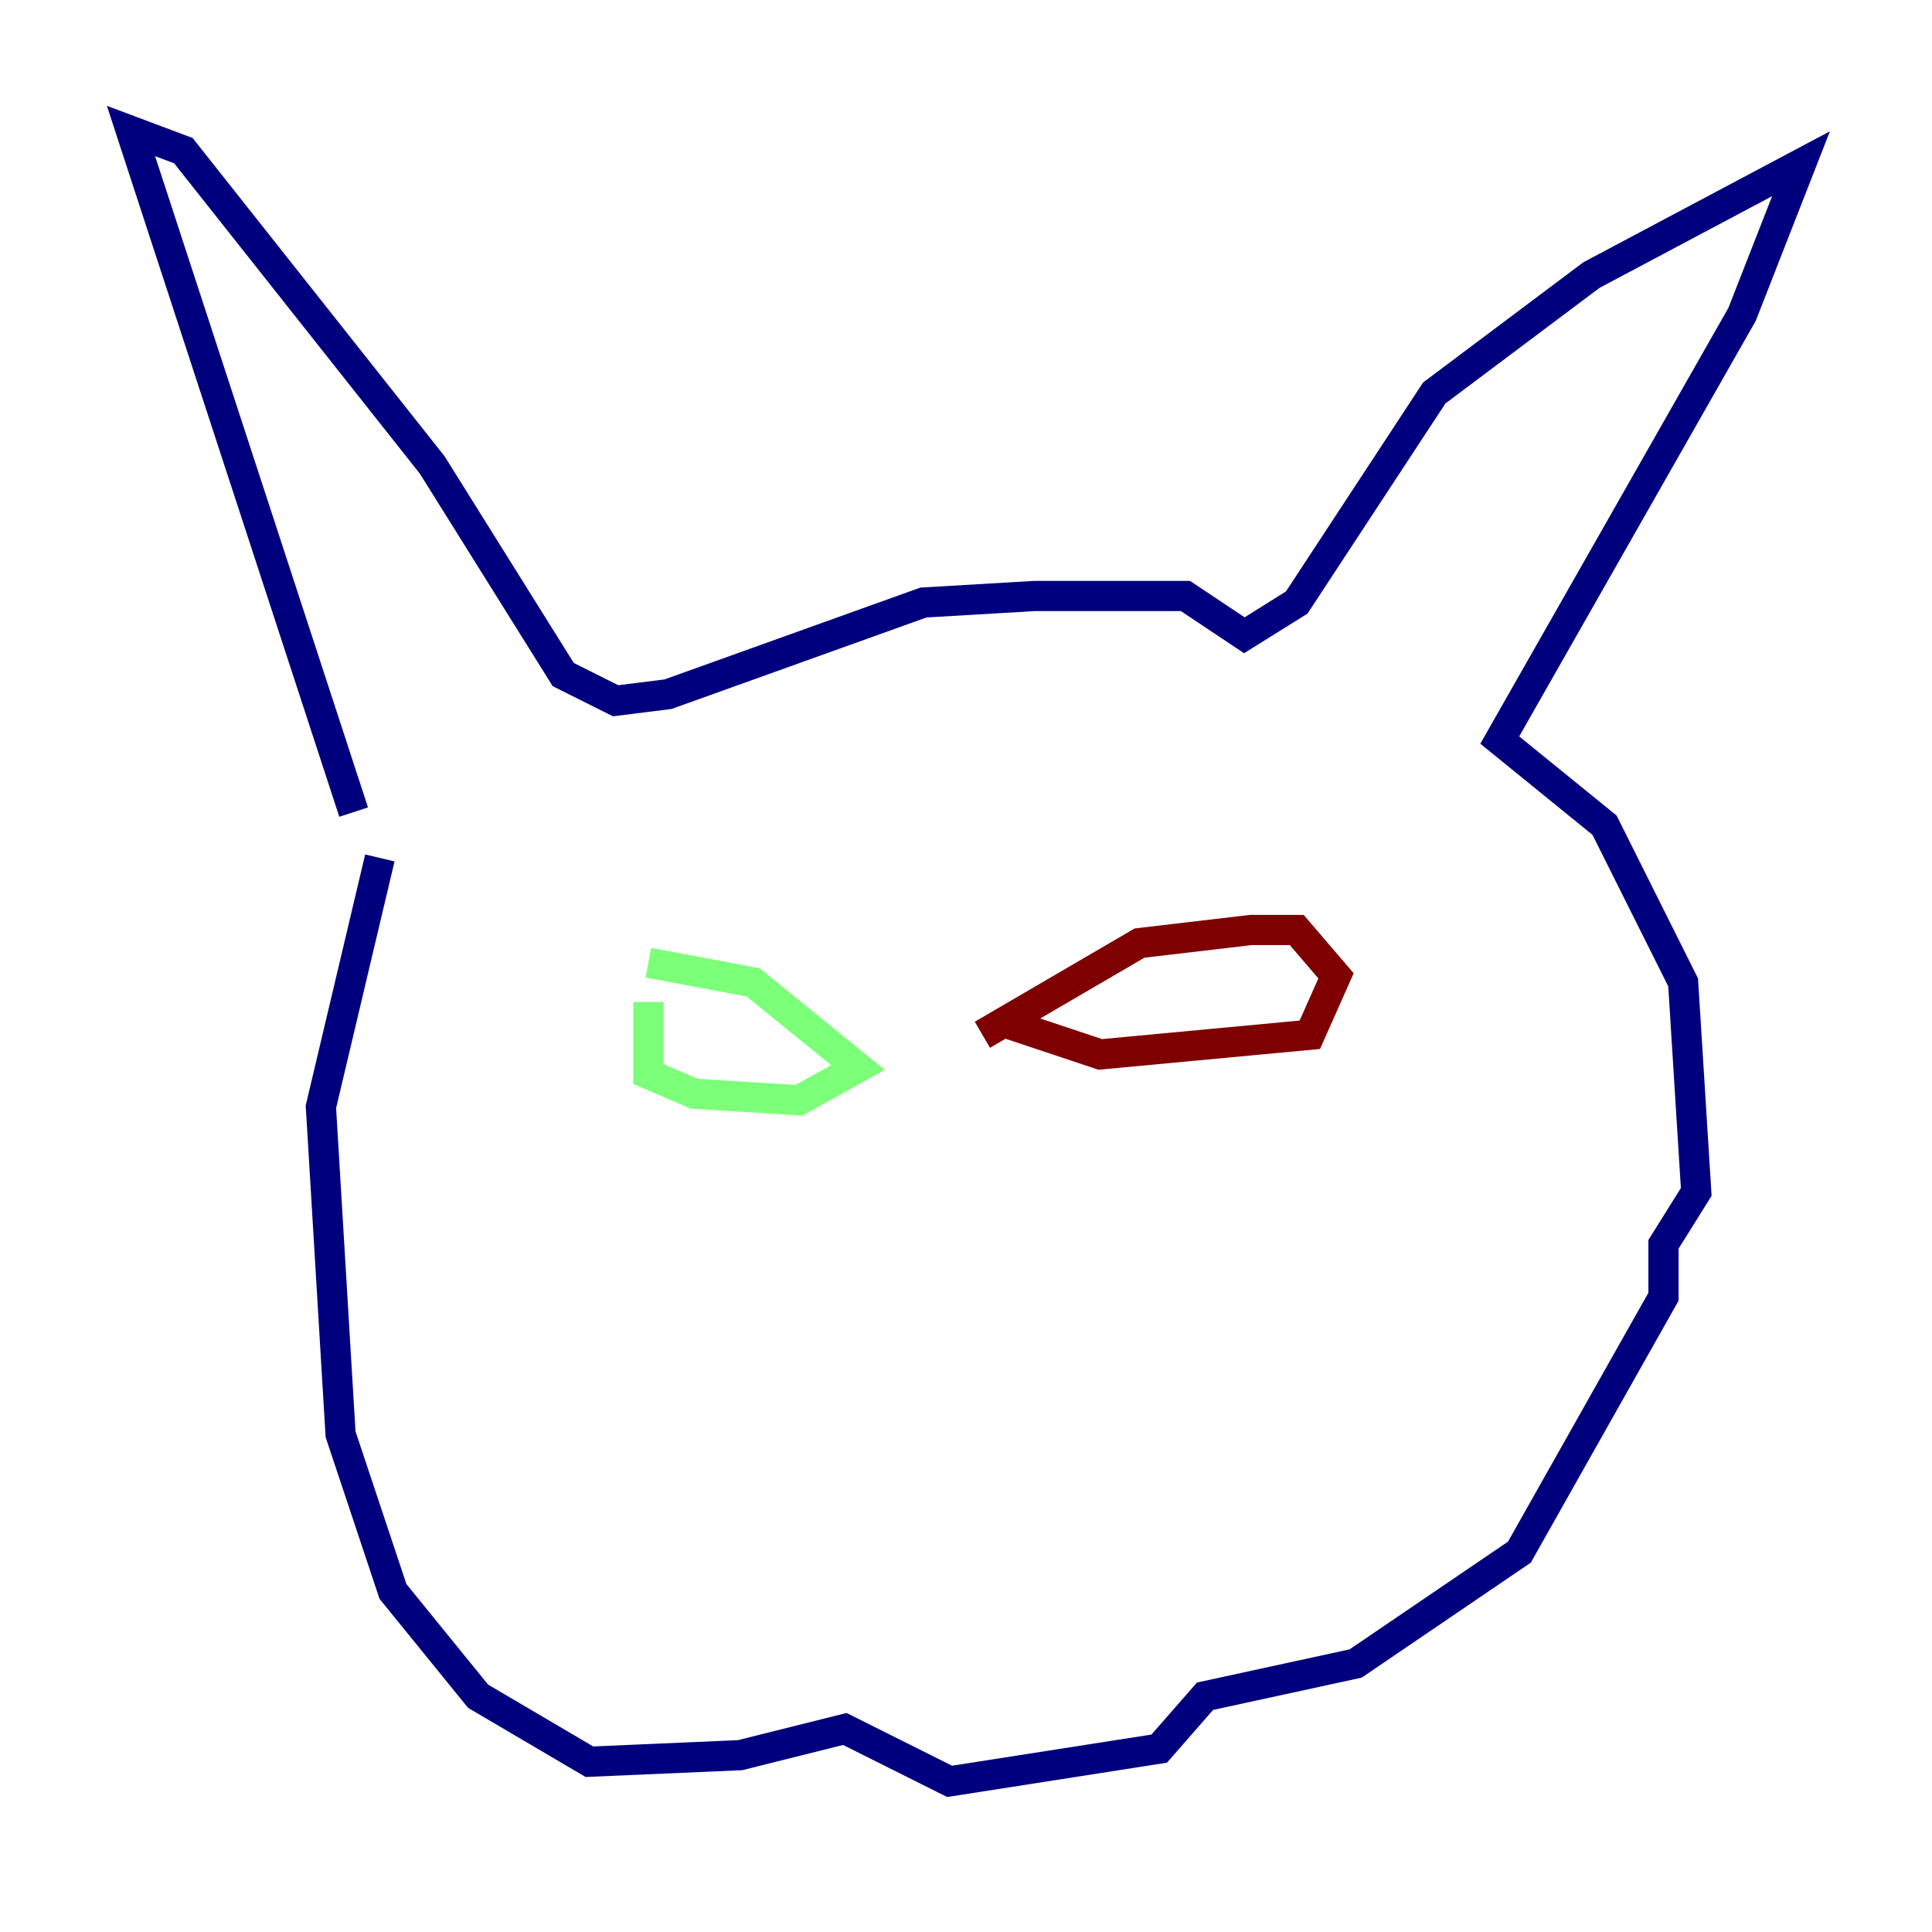 <?xml version="1.0" encoding="utf-8" ?>
<svg baseProfile="tiny" height="128" version="1.2" viewBox="0,0,128,128" width="128" xmlns="http://www.w3.org/2000/svg" xmlns:ev="http://www.w3.org/2001/xml-events" xmlns:xlink="http://www.w3.org/1999/xlink"><defs /><polyline fill="none" points="23.43,53.803 8.678,8.678 12.149,9.98 28.637,30.807 37.315,44.691 40.786,46.427 44.258,45.993 61.18,39.919 68.556,39.485 78.536,39.485 82.441,42.088 85.912,39.919 95.024,26.034 105.437,18.224 119.322,10.848 115.417,20.827 99.363,49.031 106.305,54.671 111.512,65.085 112.38,78.969 110.21,82.441 110.21,85.912 100.664,102.834 89.817,110.21 79.837,112.38 76.8,115.851 62.915,118.02 55.973,114.549 49.031,116.285 39.051,116.719 31.675,112.38 26.034,105.437 22.563,95.024 21.261,73.329 25.166,56.841" stroke="#00007f" stroke-width="2" /><polyline fill="none" points="42.956,63.783 49.898,65.085 56.841,70.725 52.936,72.895 45.993,72.461 42.956,71.159 42.956,66.386" stroke="#7cff79" stroke-width="2" /><polyline fill="none" points="65.085,68.556 75.498,62.481 82.875,61.614 85.912,61.614 88.515,64.651 86.78,68.556 72.895,69.858 66.386,67.688" stroke="#7f0000" stroke-width="2" /></svg>